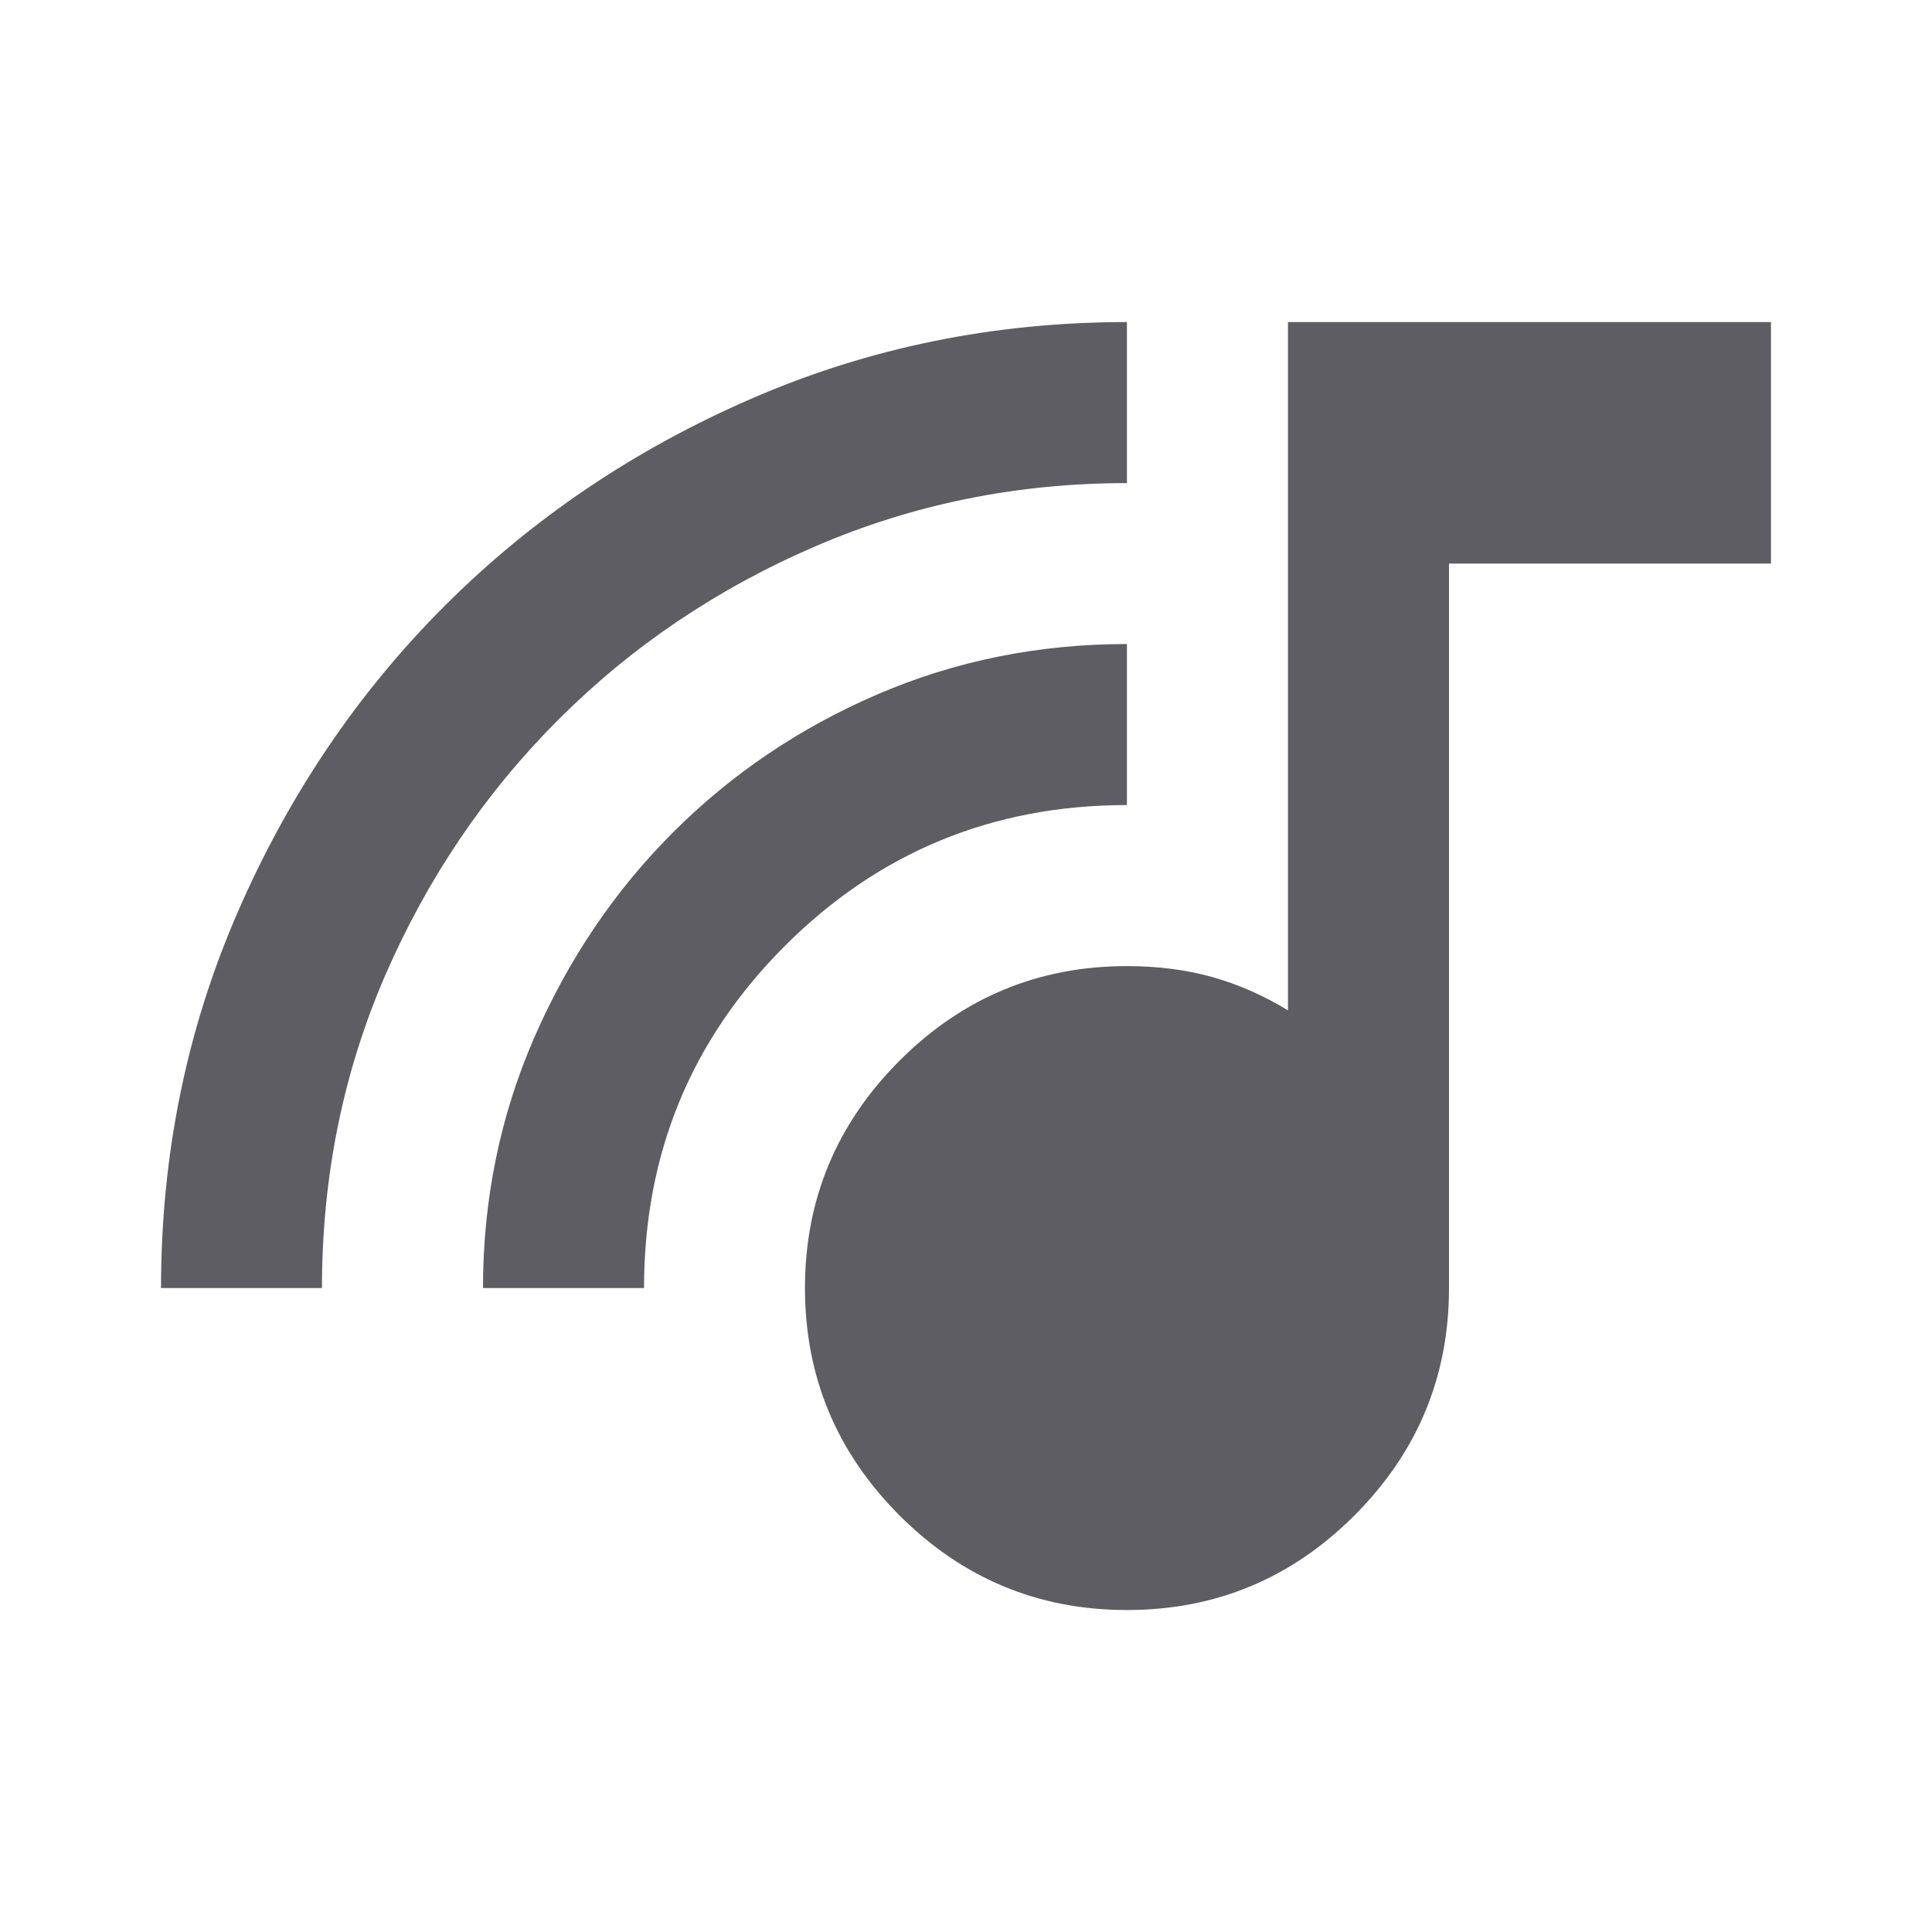 <svg width="20" height="20" viewBox="0 0 20 20" fill="none" xmlns="http://www.w3.org/2000/svg">
<mask id="mask0_1397_1045" style="mask-type:alpha" maskUnits="userSpaceOnUse" x="0" y="0" width="20" height="20">
<rect width="20" height="20" fill="#D9D9D9"/>
</mask>
<g mask="url(#mask0_1397_1045)">
<path d="M11.666 16.667C10.75 16.667 9.965 16.341 9.312 15.688C8.66 15.035 8.333 14.251 8.333 13.334C8.333 12.417 8.66 11.633 9.312 10.98C9.965 10.327 10.75 10.001 11.666 10.001C11.986 10.001 12.281 10.039 12.552 10.115C12.823 10.192 13.083 10.306 13.333 10.459V3.334H18.333V5.834H15V13.334C15 14.251 14.673 15.035 14.021 15.688C13.368 16.341 12.583 16.667 11.666 16.667ZM1.667 13.334C1.667 11.959 1.93 10.664 2.458 9.449C2.986 8.233 3.701 7.174 4.604 6.271C5.507 5.369 6.566 4.653 7.781 4.126C8.996 3.598 10.291 3.334 11.666 3.334V5.001C10.528 5.001 9.451 5.219 8.437 5.657C7.423 6.094 6.538 6.692 5.781 7.449C5.024 8.206 4.427 9.087 3.989 10.094C3.552 11.101 3.333 12.181 3.333 13.334H1.667ZM5 13.334C5 12.417 5.177 11.553 5.531 10.74C5.885 9.928 6.364 9.219 6.969 8.615C7.573 8.011 8.278 7.535 9.083 7.188C9.889 6.841 10.75 6.667 11.666 6.667V8.334C10.278 8.334 9.097 8.82 8.125 9.792C7.153 10.764 6.667 11.945 6.667 13.334H5Z" fill="#5E5D63"/>
</g>
</svg>
